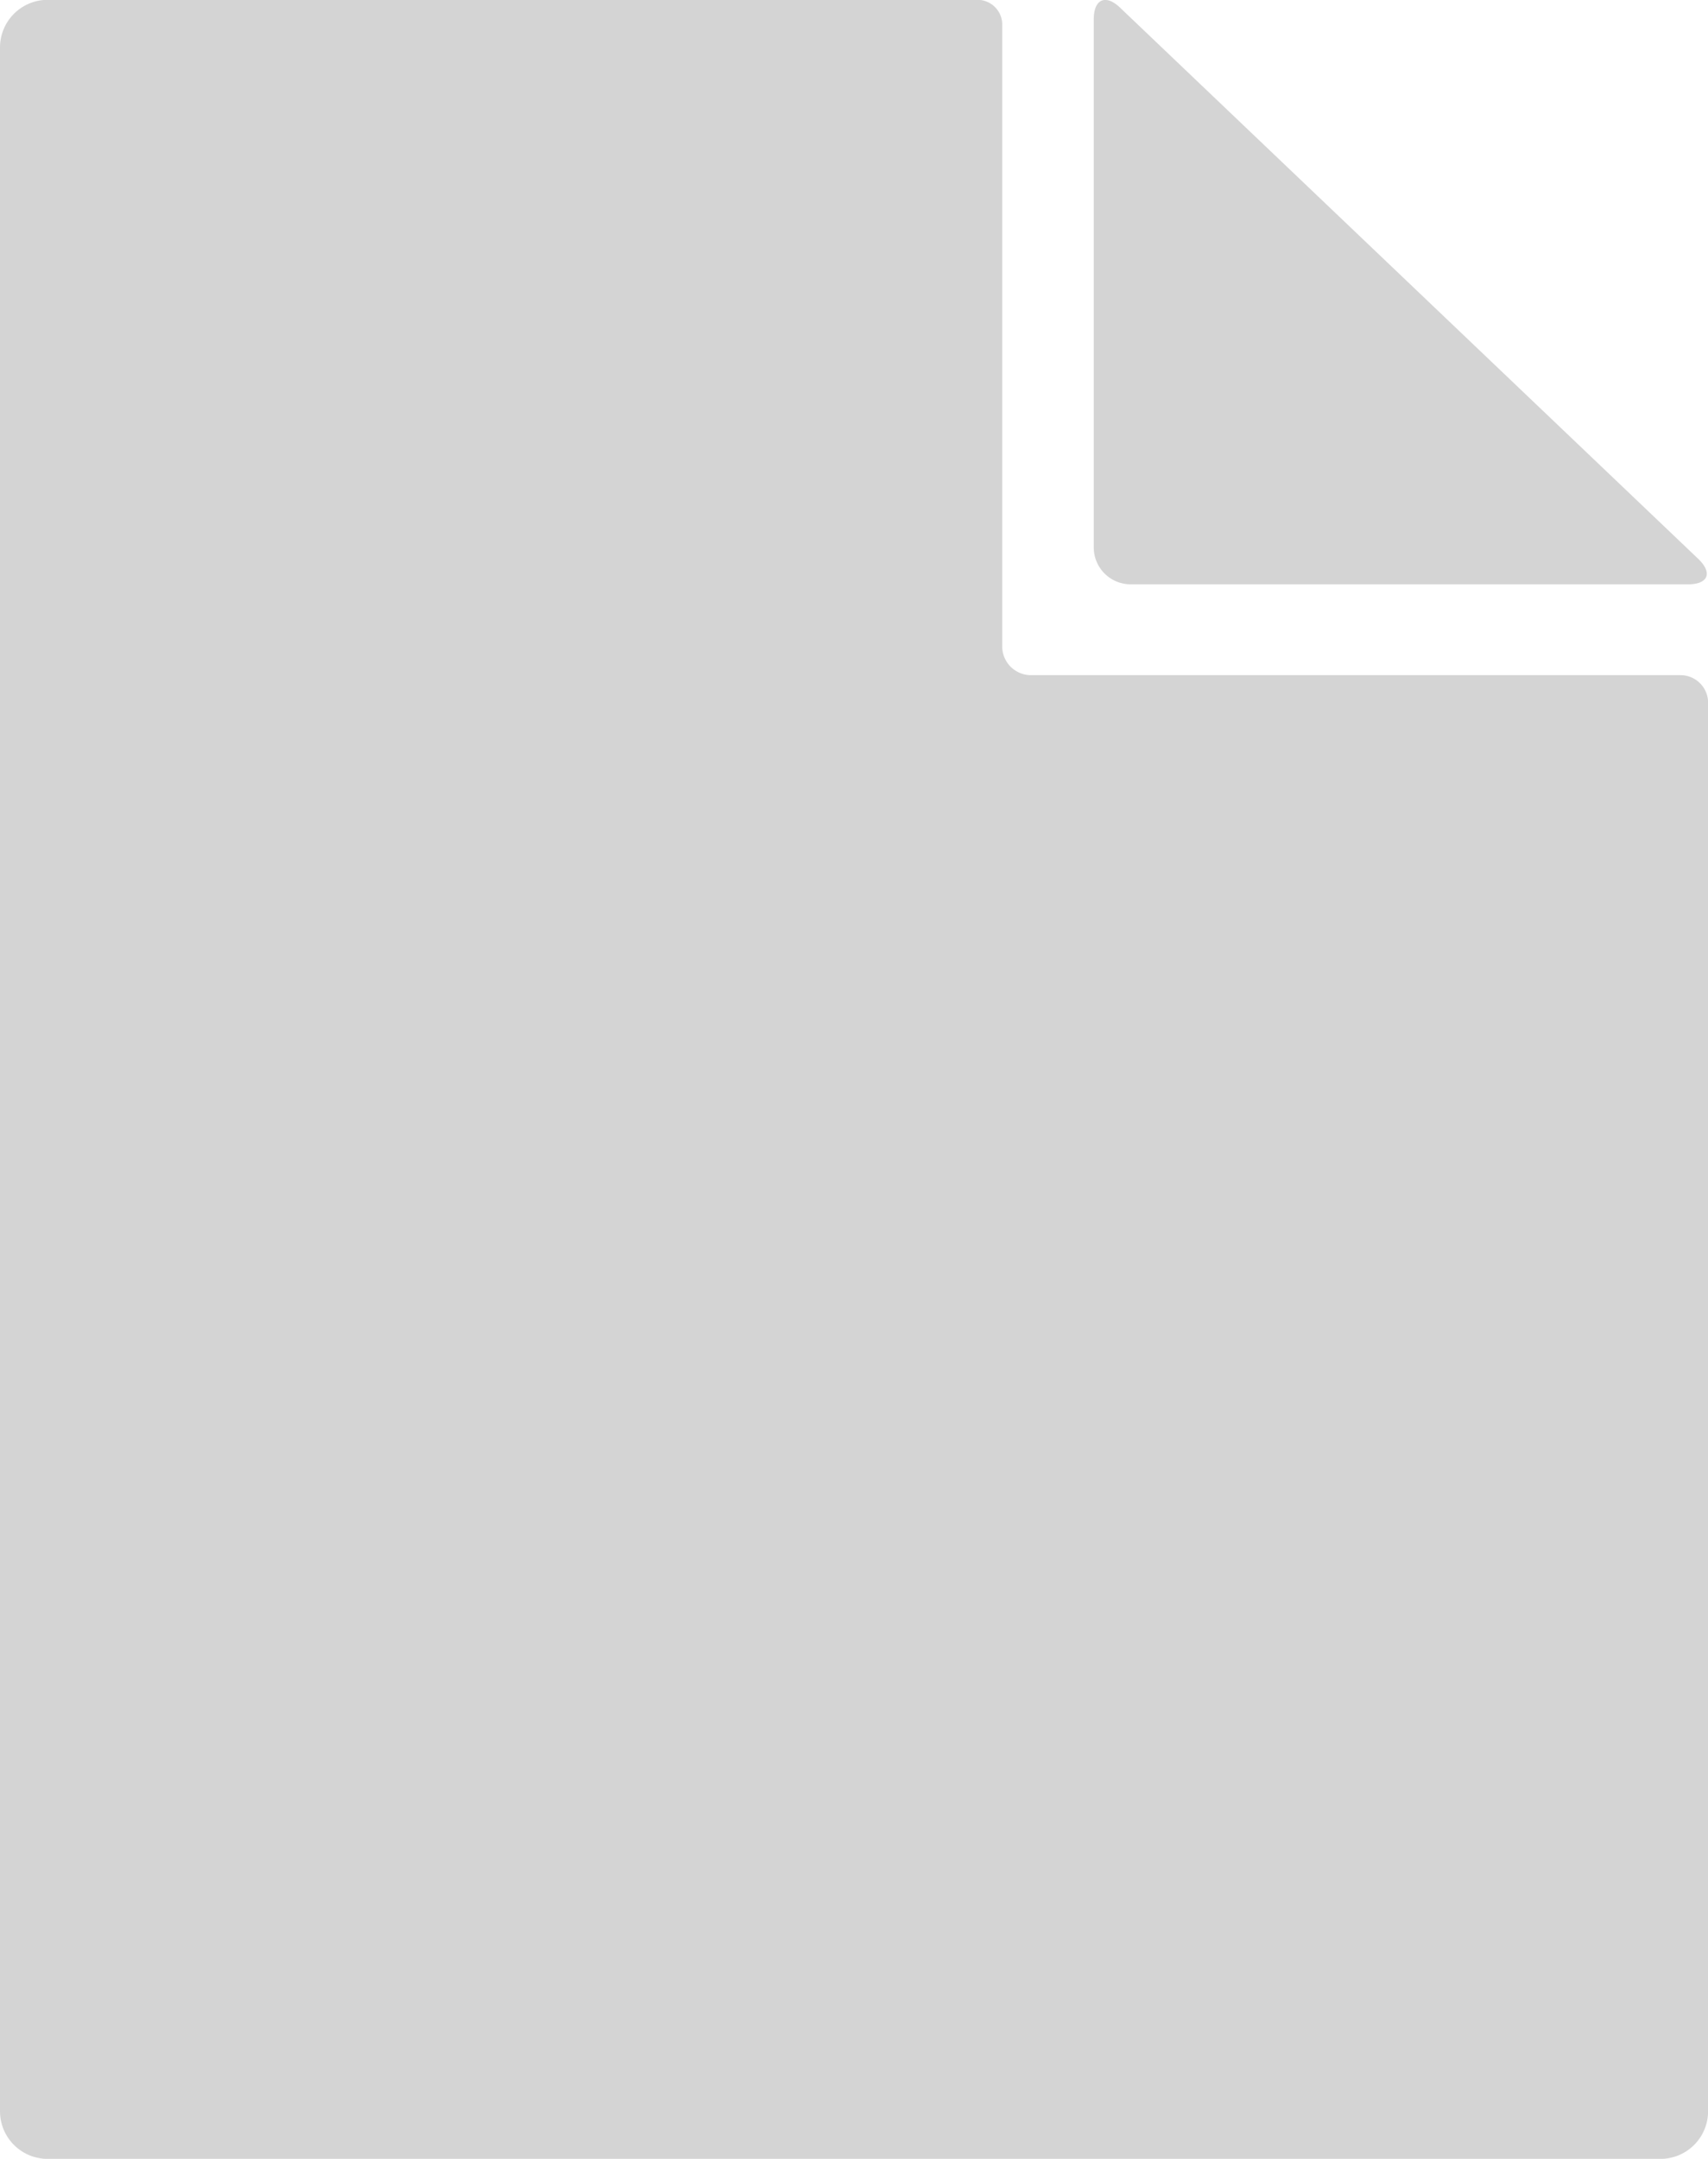 <svg xmlns="http://www.w3.org/2000/svg" xmlns:xlink="http://www.w3.org/1999/xlink" width="20.688" height="26.139" viewBox="0 0 20.688 26.139">
  <defs>
    <clipPath id="clip-path">
      <rect width="20.688" height="26.139" fill="none"/>
    </clipPath>
  </defs>
  <g id="blank-document" transform="translate(0 0)" clip-path="url(#clip-path)">
    <g id="Group_127" data-name="Group 127">
      <g id="Layer_5_65_">
        <g id="Group_126" data-name="Group 126">
          <path id="Path_14" data-name="Path 14" d="M61.906,8.177h-7.87a.349.349,0,0,1-.348-.348V.318A.3.3,0,0,0,53.382,0H42.125a.577.577,0,0,0-.576.576V25.566a.577.577,0,0,0,.576.576H61.662a.577.577,0,0,0,.576-.576V8.522A.334.334,0,0,0,61.906,8.177Z" transform="translate(-41.549 -0.002)" fill="#d4d4d4"/>
          <path id="Path_15" data-name="Path 15" d="M244.036,7.075h6.75c.244,0,.3-.139.122-.309l-7-6.671c-.176-.17-.321-.107-.321.139V6.627A.447.447,0,0,0,244.036,7.075Z" transform="translate(-230.339 0)" fill="#d4d4d4"/>
        </g>
      </g>
    </g>
  </g>
</svg>
